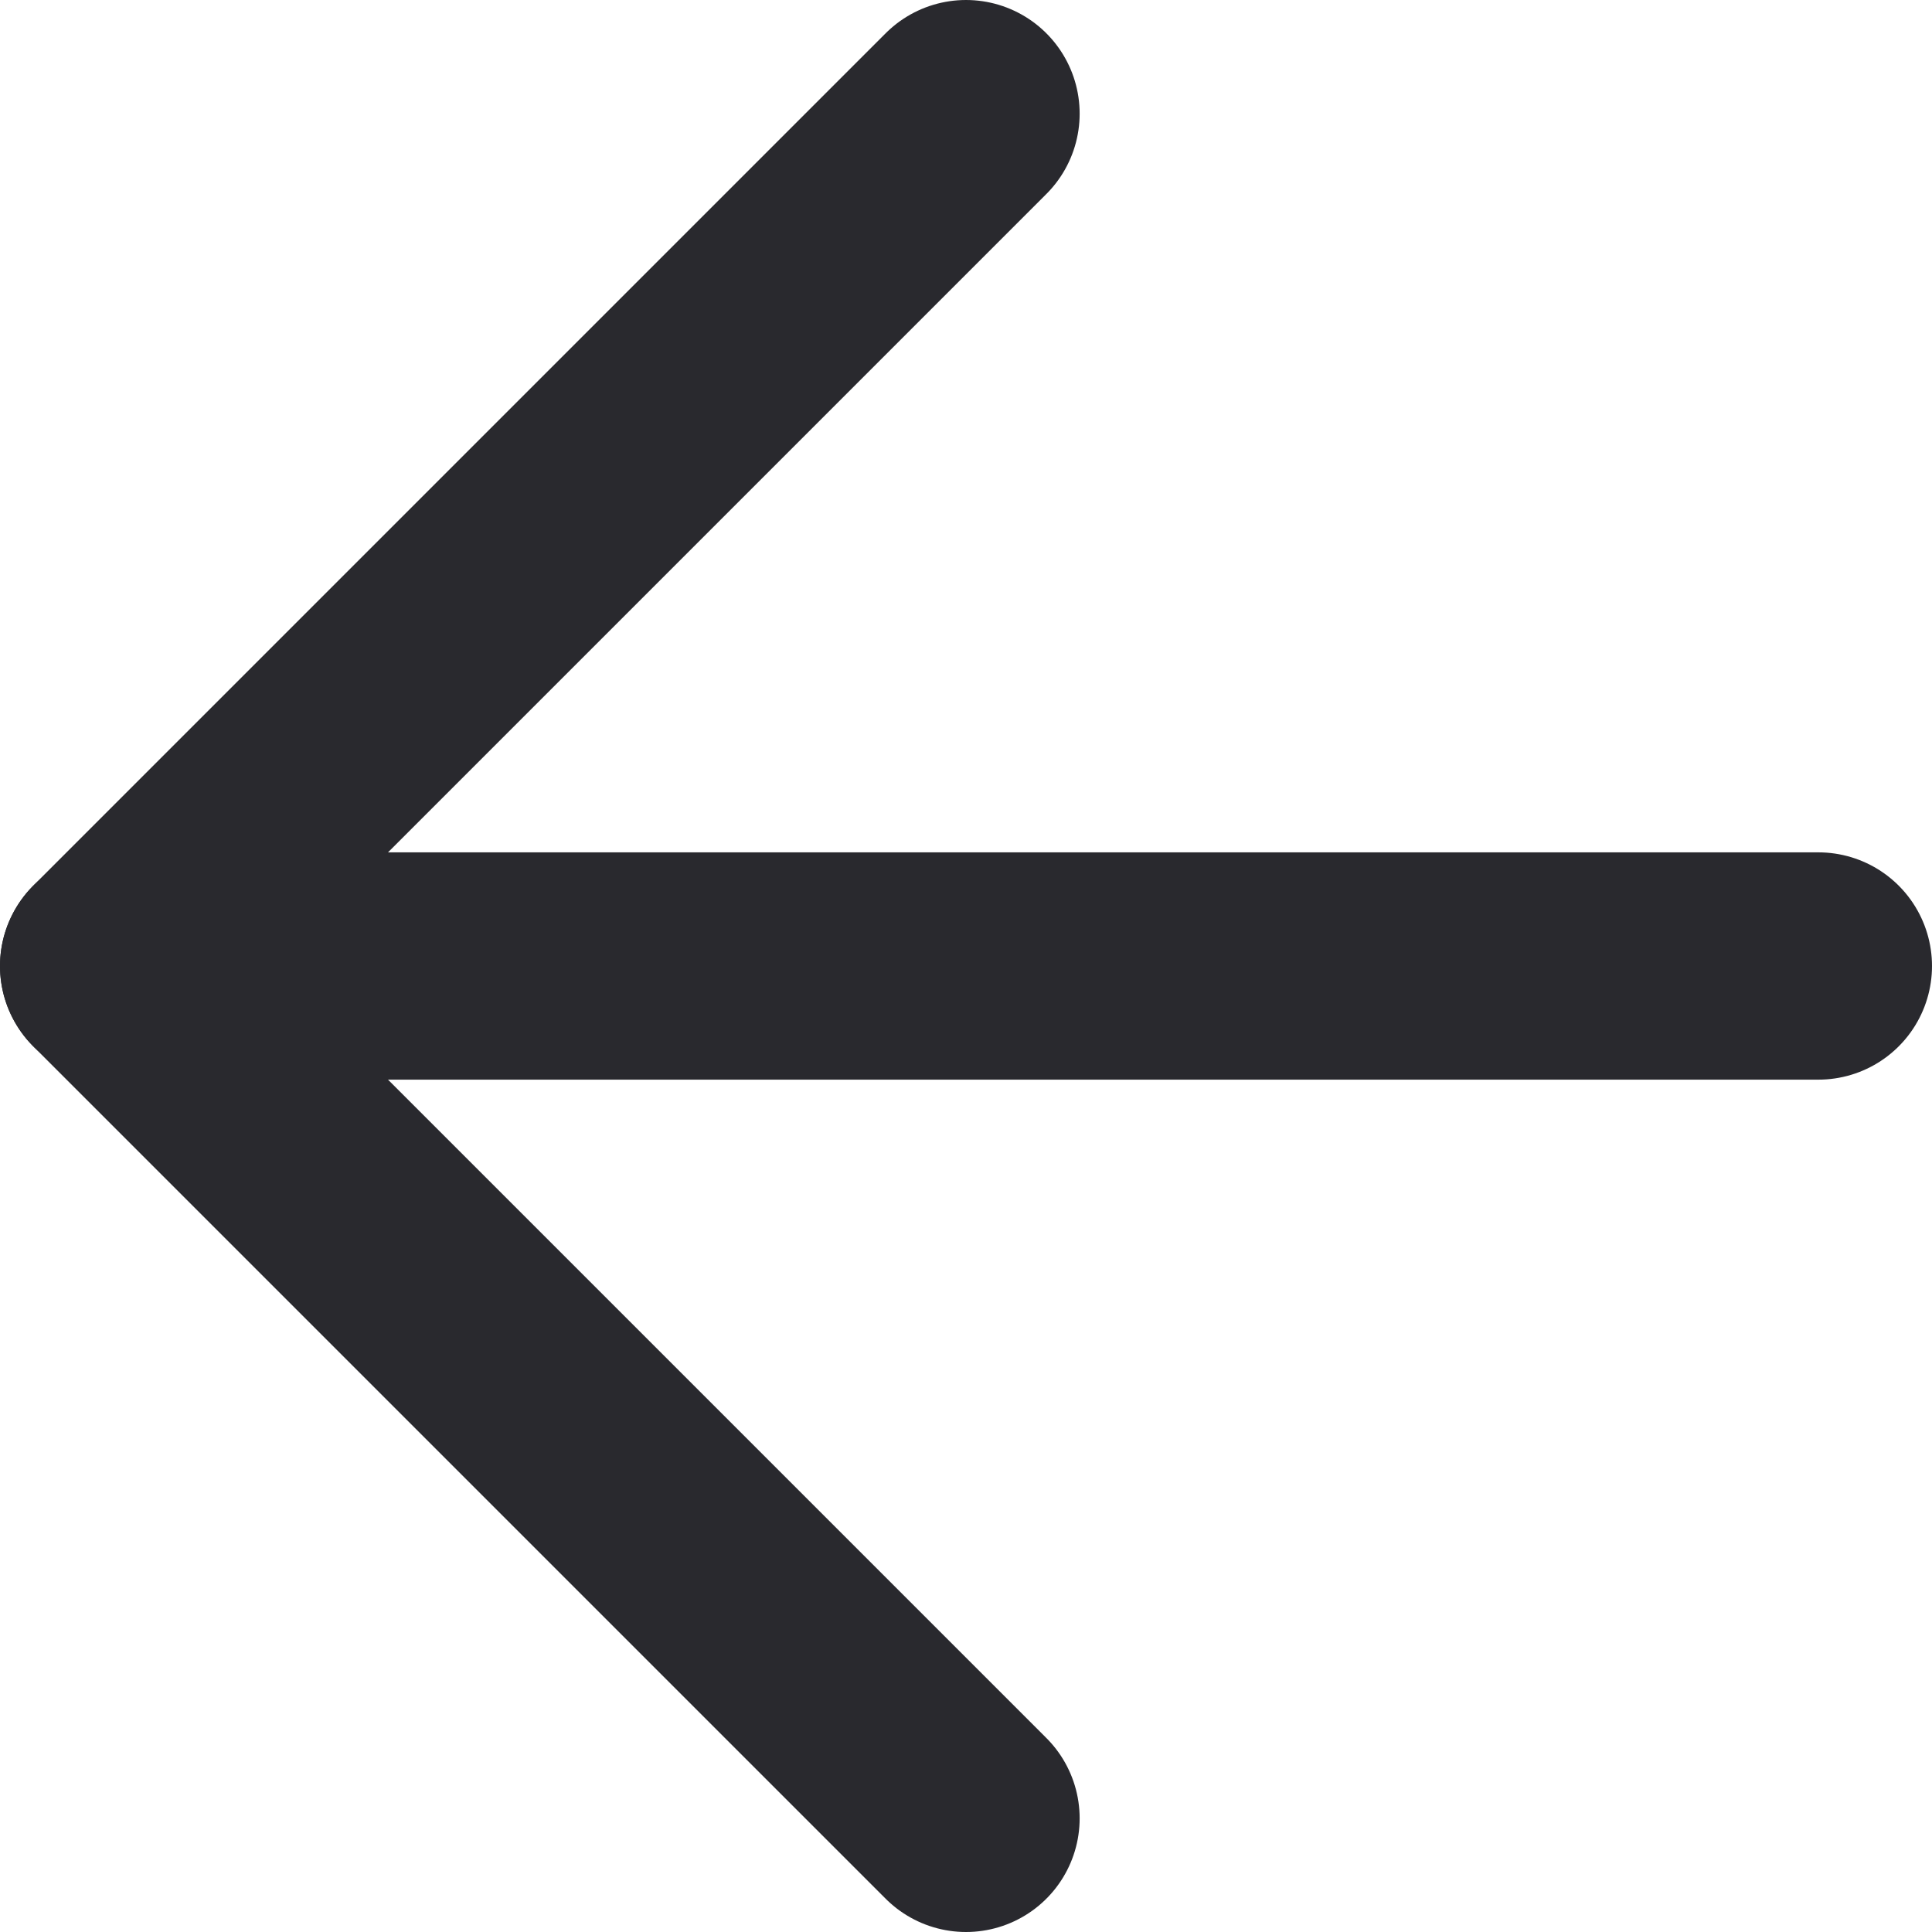 <svg width="17" height="17" viewBox="0 0 17 17" fill="none" xmlns="http://www.w3.org/2000/svg">
<path d="M16 8.5H1" stroke="#29292E" stroke-width="2" stroke-linecap="round" stroke-linejoin="round"/>
<path d="M8.5 16L1 8.5L8.5 1" stroke="#29292E" stroke-width="2" stroke-linecap="round" stroke-linejoin="round"/>
</svg>
